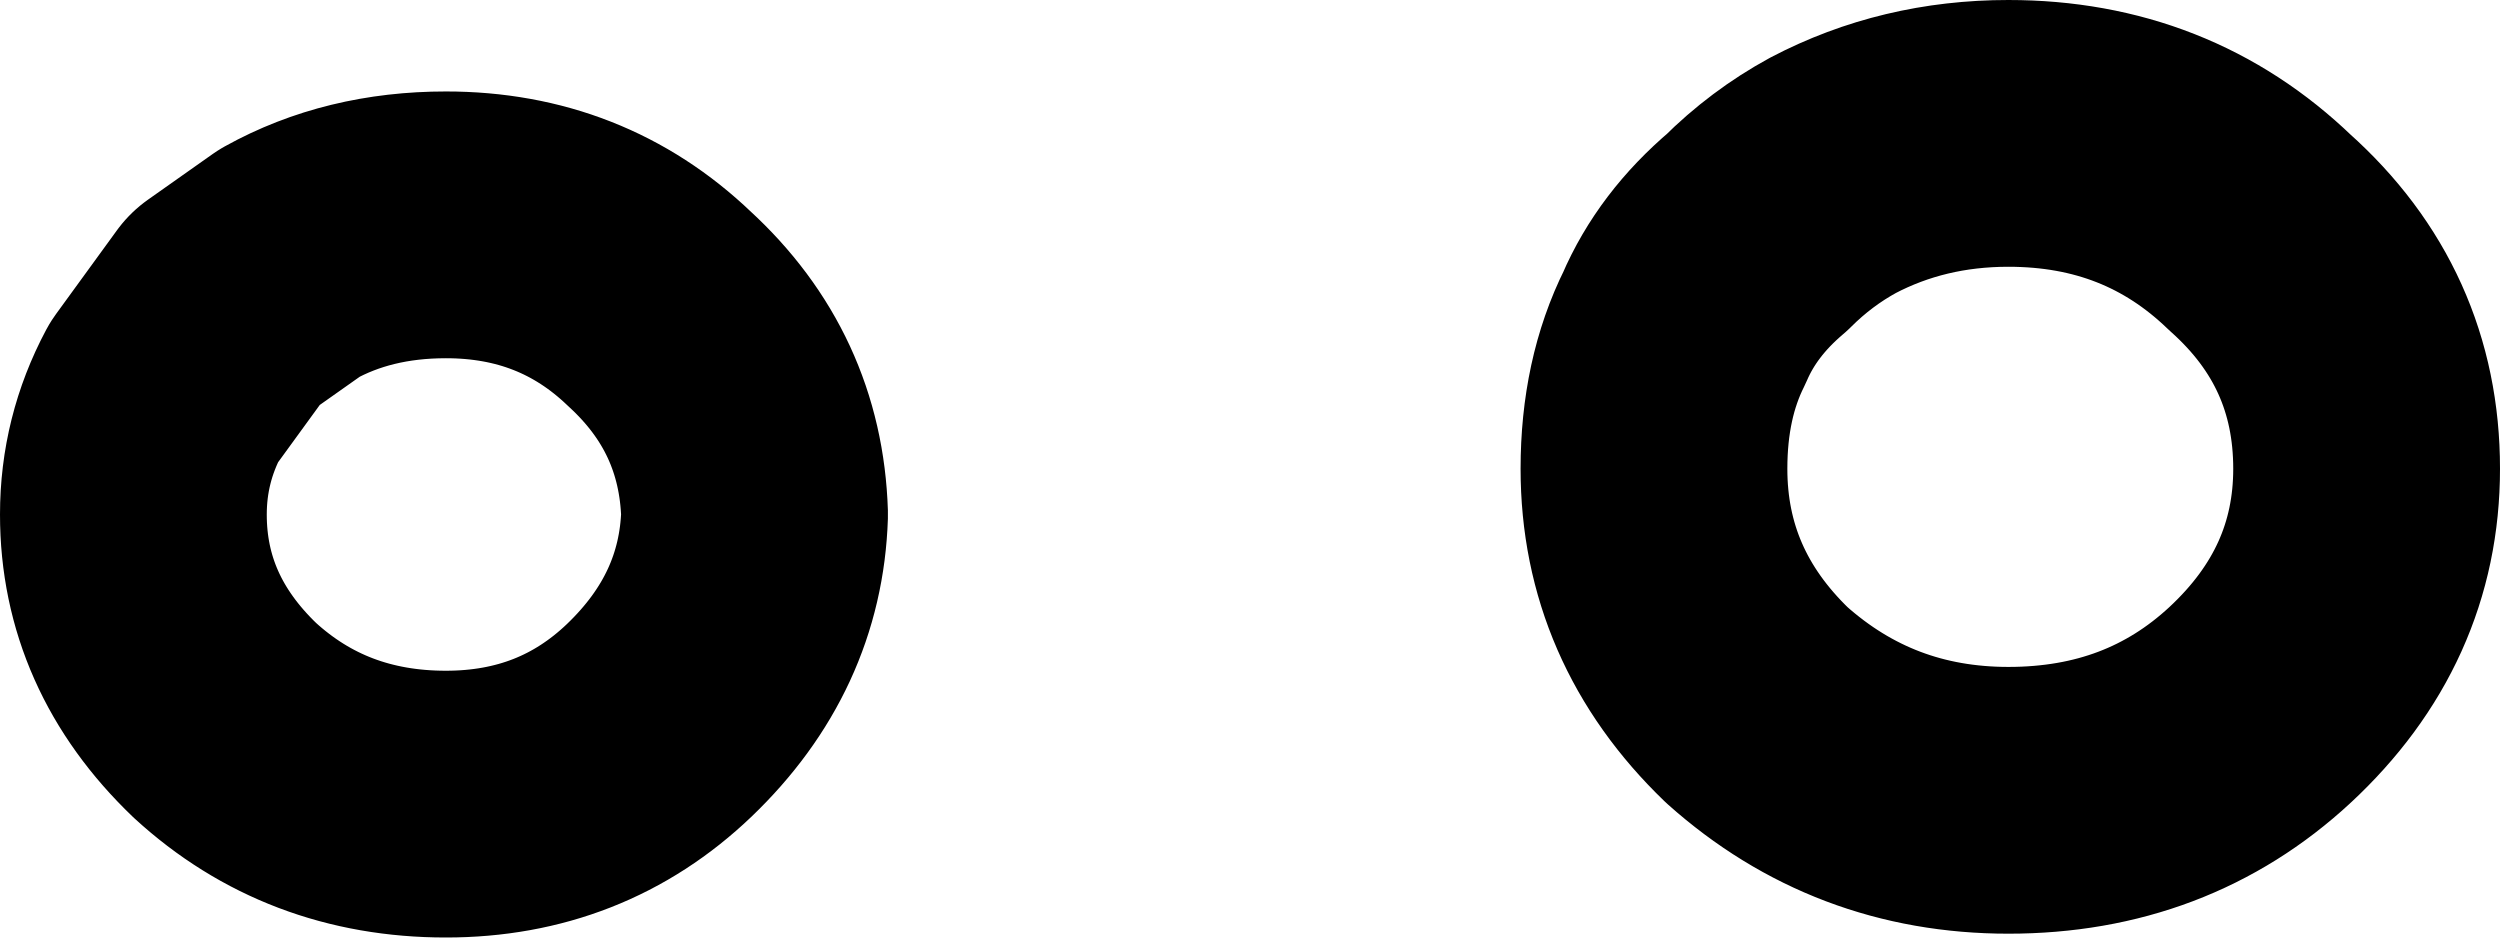 <?xml version="1.0" encoding="UTF-8" standalone="no"?>
<svg xmlns:ffdec="https://www.free-decompiler.com/flash" xmlns:xlink="http://www.w3.org/1999/xlink" ffdec:objectType="shape" height="12.3px" width="32.8px" xmlns="http://www.w3.org/2000/svg">
  <g transform="matrix(1.0, 0.0, 0.0, 1.0, 17.6, -2.85)">
    <path d="M12.05 12.1 Q10.7 13.35 8.75 13.35 6.85 13.35 5.45 12.1 4.1 10.8 4.1 9.0 4.1 7.95 4.5 7.15 4.8 6.45 5.45 5.9 5.9 5.45 6.45 5.15 7.5 4.6 8.75 4.6 10.7 4.6 12.05 5.9 13.45 7.15 13.45 9.0 13.45 10.8 12.05 12.1 M-8.95 12.3 Q-10.1 13.4 -11.75 13.4 -13.45 13.4 -14.65 12.3 -15.85 11.15 -15.85 9.6 -15.85 8.75 -15.45 8.0 L-14.65 6.9 -13.8 6.3 Q-12.9 5.8 -11.75 5.8 -10.1 5.8 -8.95 6.9 -7.75 8.0 -7.7 9.6 -7.75 11.15 -8.95 12.3 Z" fill="none" stroke="#000000" stroke-linecap="round" stroke-linejoin="round" stroke-width="3.5"/>
  </g>
</svg>
